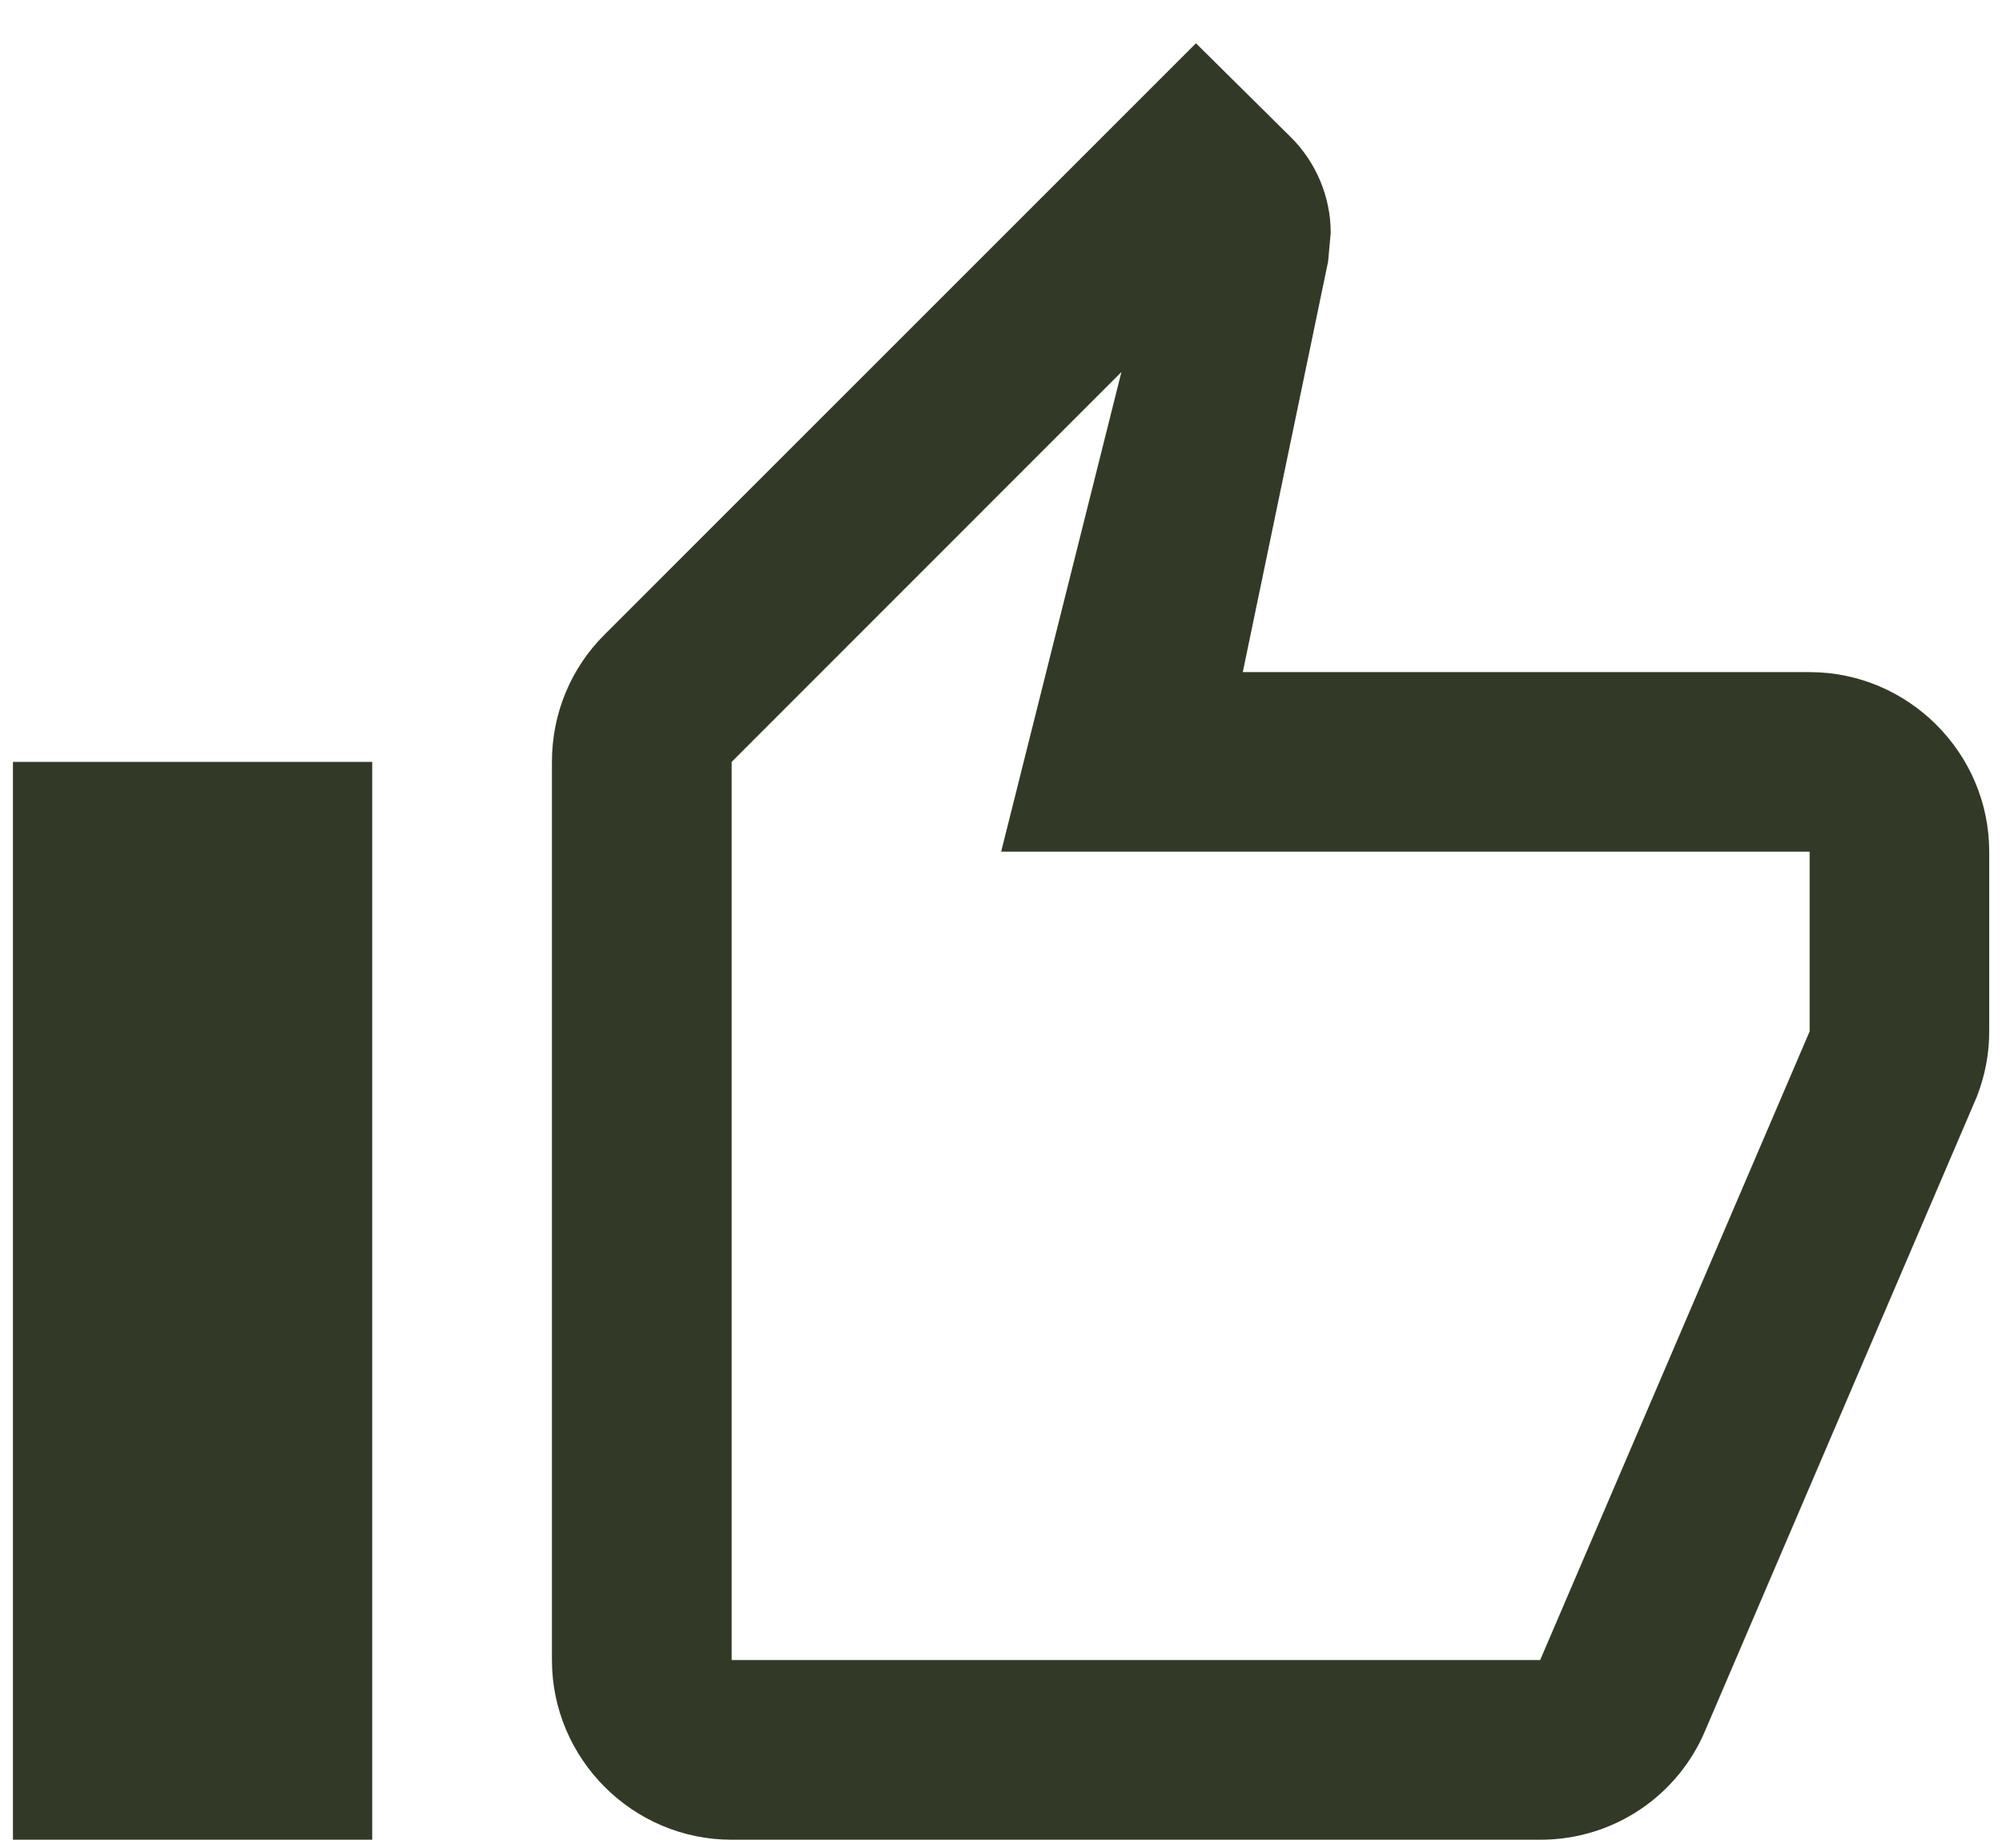 <svg width="13" height="12" viewBox="0 0 13 12" fill="none" xmlns="http://www.w3.org/2000/svg">
<path d="M4.751 11.948H10.001C10.485 11.948 10.899 11.656 11.074 11.236L12.836 7.124C12.888 6.99 12.917 6.85 12.917 6.698V5.531C12.917 4.89 12.392 4.365 11.751 4.365H8.07L8.624 1.699L8.641 1.512C8.641 1.273 8.542 1.051 8.385 0.894L7.766 0.281L3.922 4.125C3.712 4.335 3.584 4.627 3.584 4.948V10.781C3.584 11.423 4.109 11.948 4.751 11.948ZM4.751 4.948L7.282 2.416L6.501 5.531H11.751V6.698L10.001 10.781H4.751V4.948ZM0.084 4.948H2.417V11.948H0.084V4.948Z" fill="#323A27"/>
</svg>
